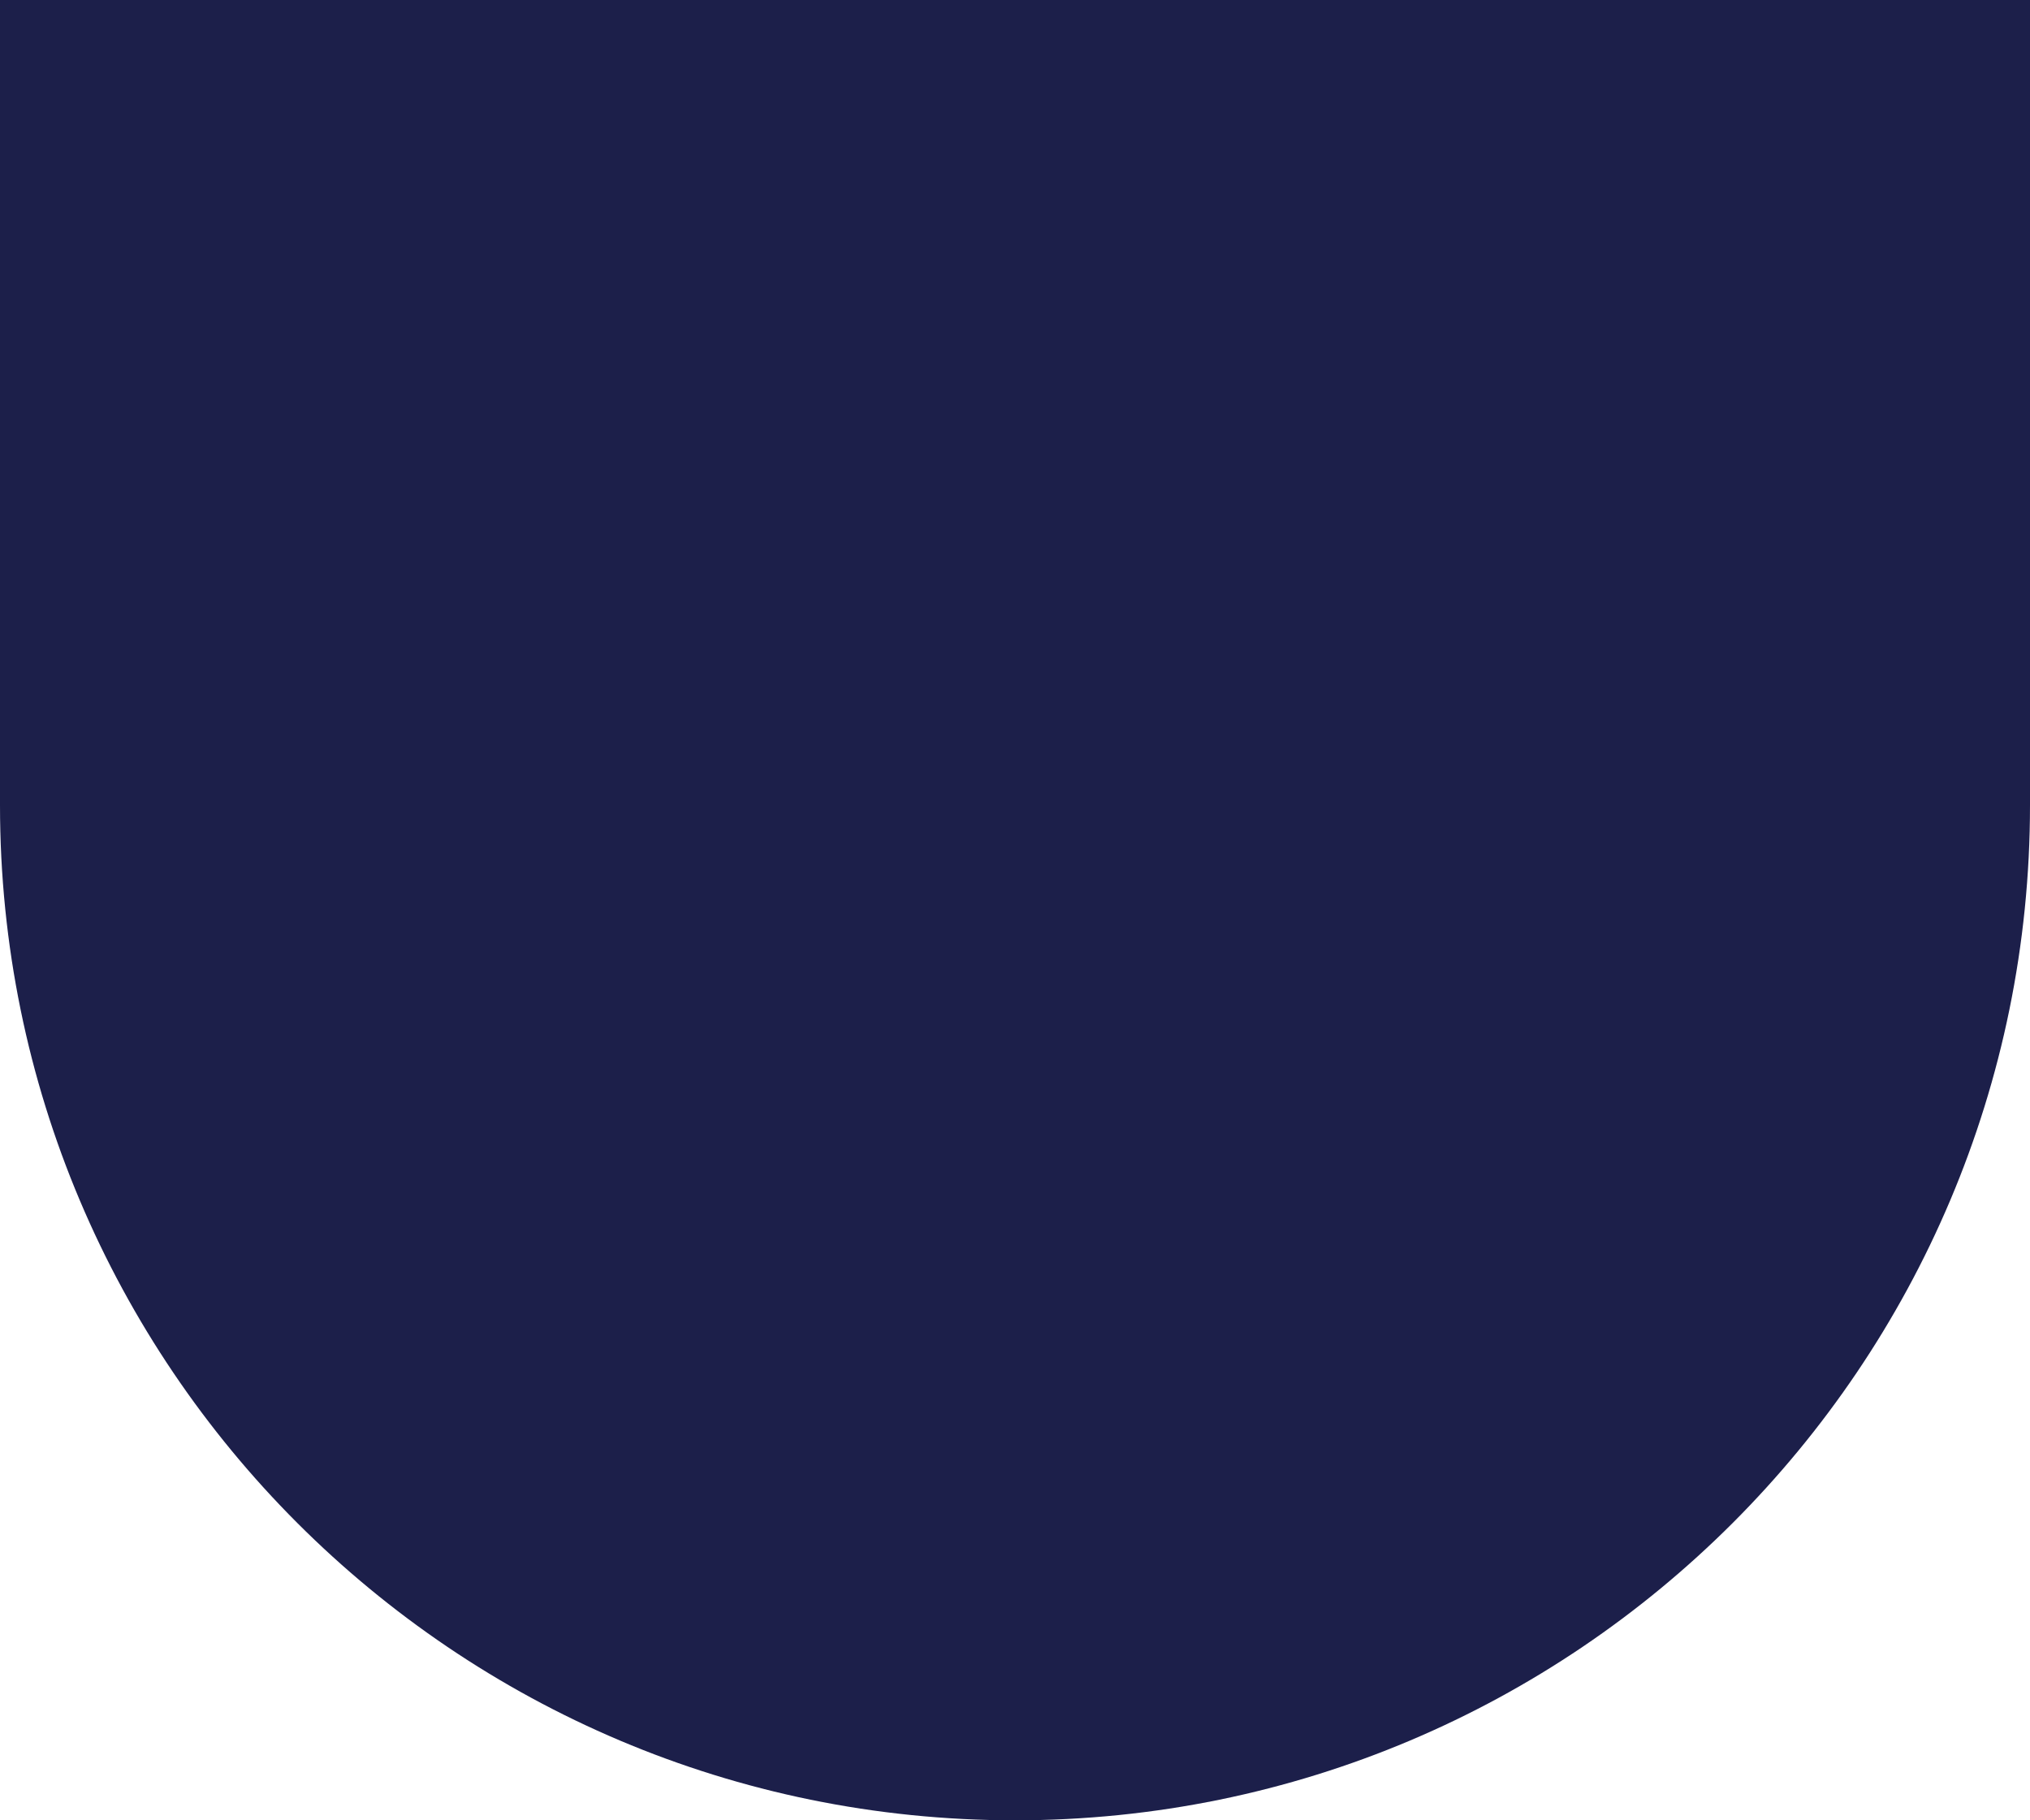 <svg width="29" height="26" viewBox="0 0 29 26" fill="none" xmlns="http://www.w3.org/2000/svg">
<path d="M0 0H29V11.5C29 19.508 22.508 26 14.5 26V26C6.492 26 0 19.508 0 11.5V0Z" fill="#1C1F4A"/>
</svg>
